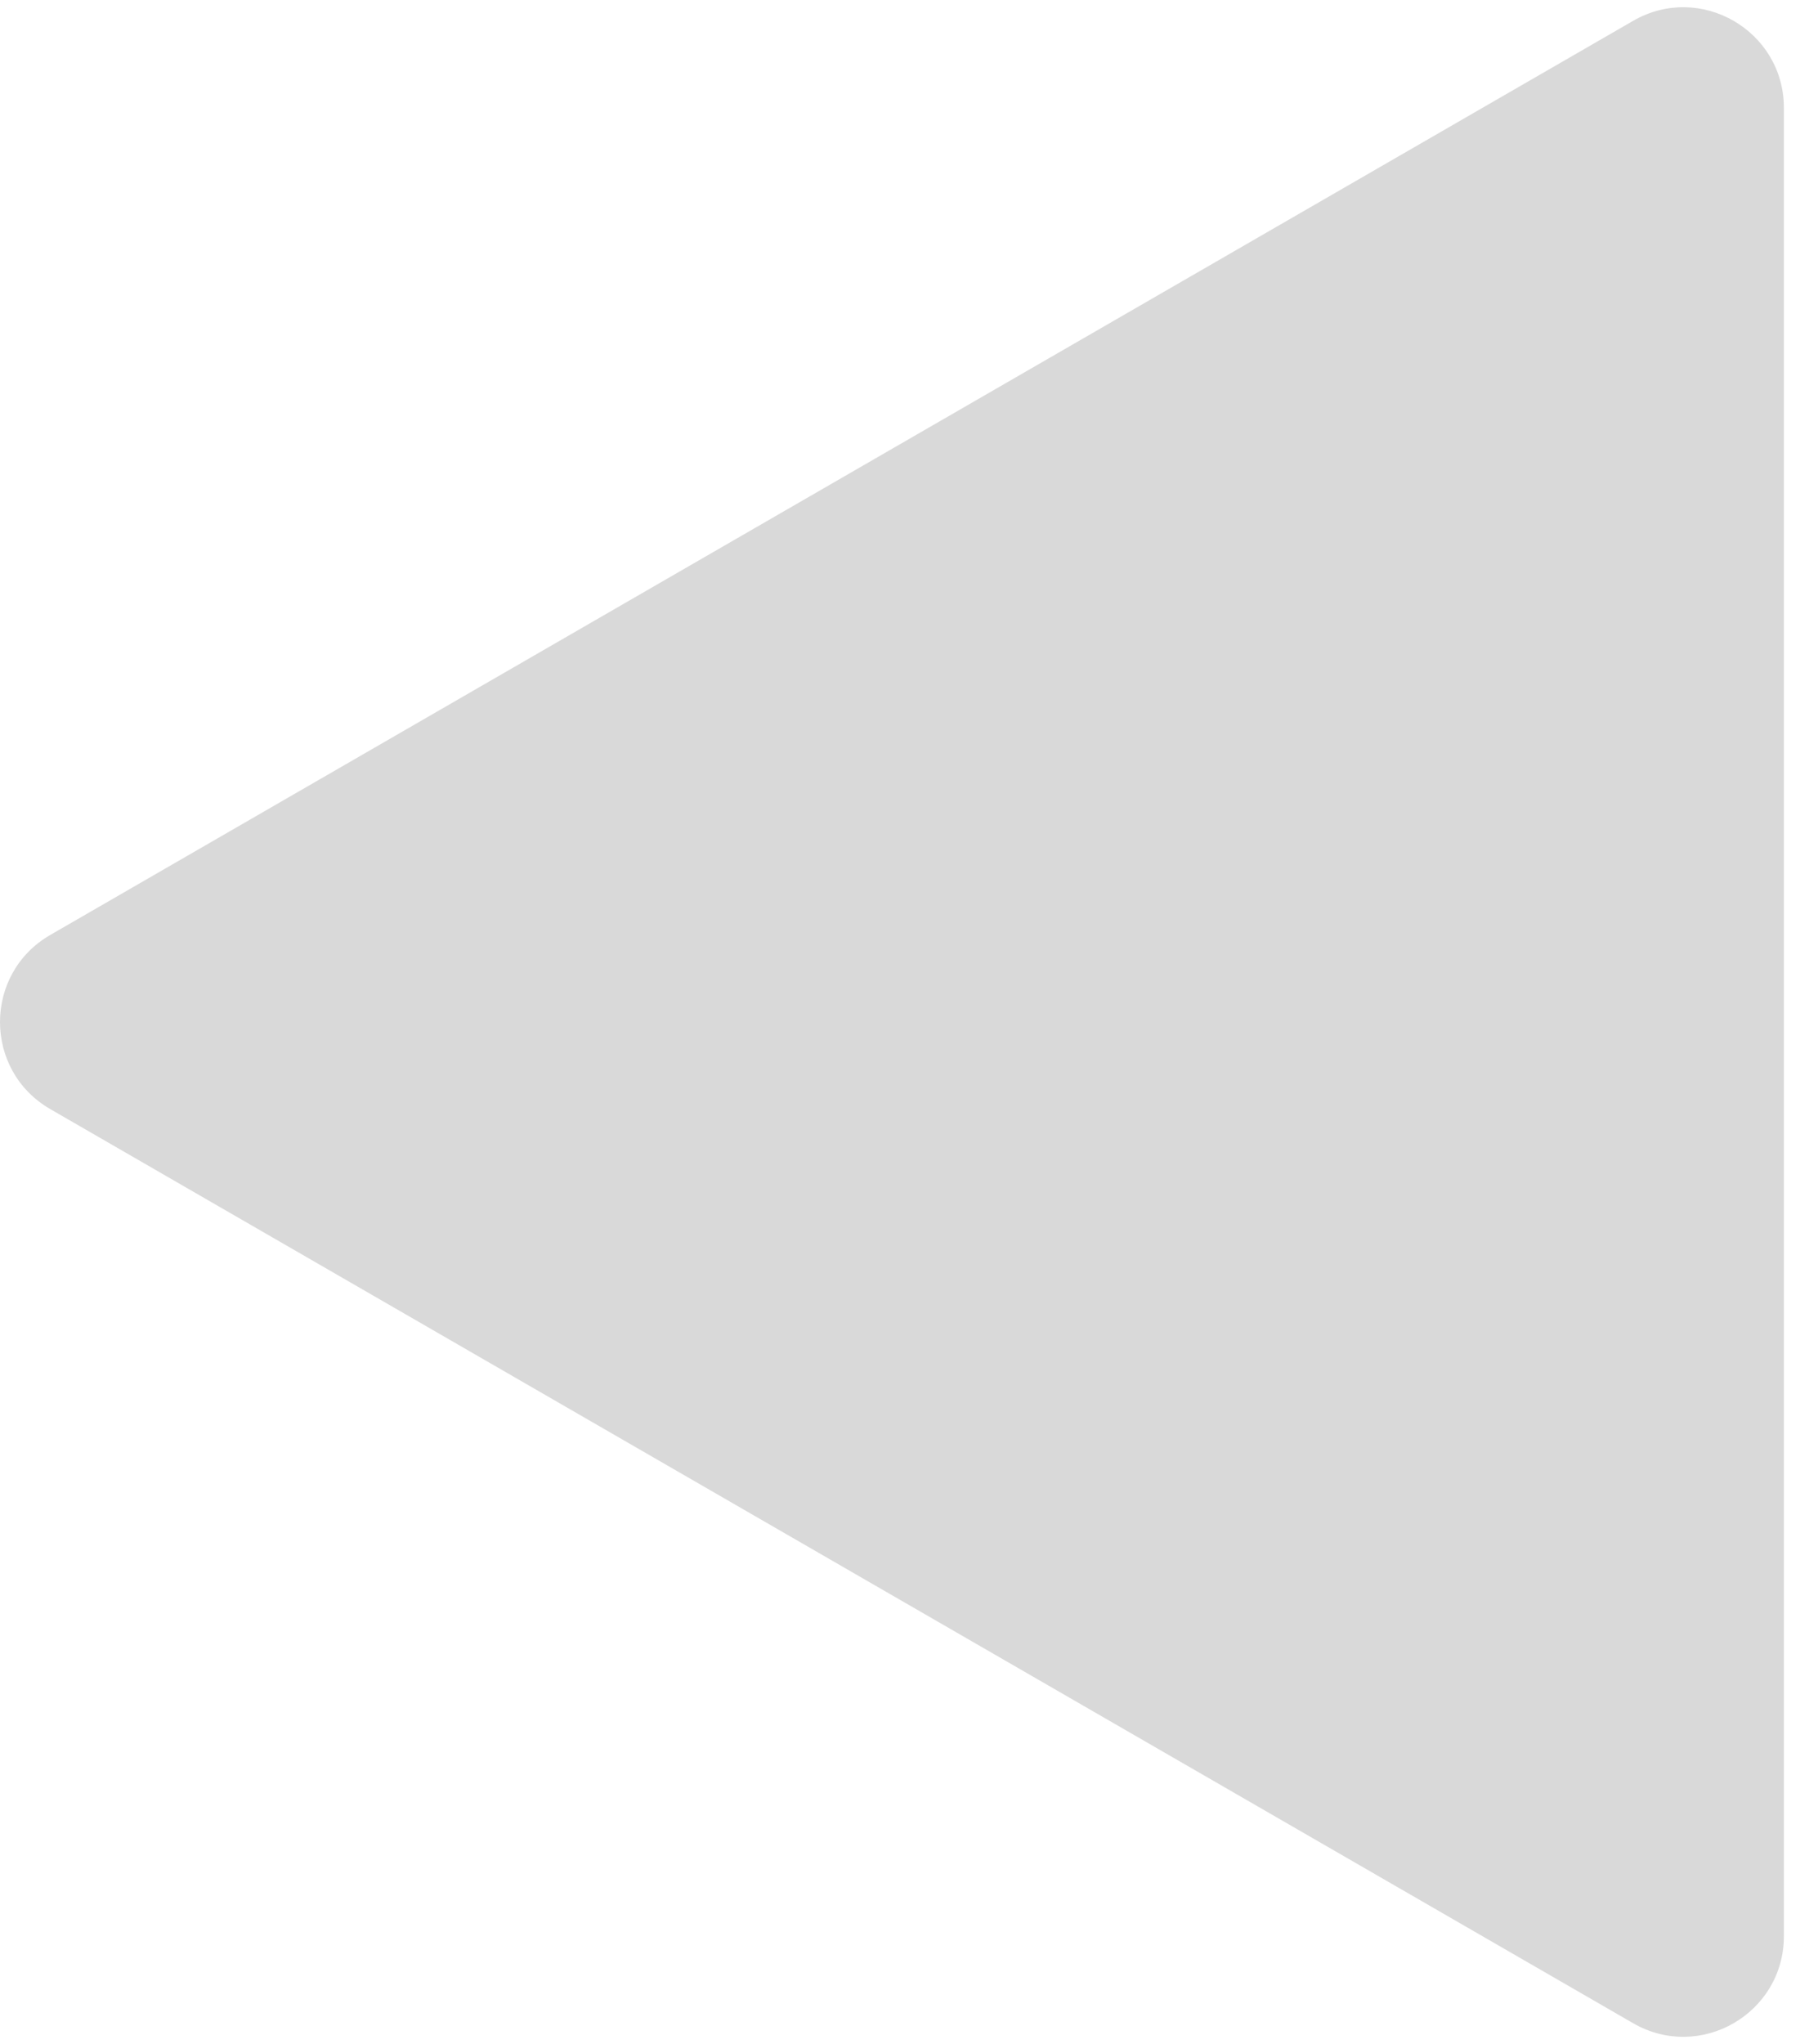 <svg width="54" height="61" viewBox="0 0 54 61" fill="none" xmlns="http://www.w3.org/2000/svg">
<path d="M1.5 33.098C-0.5 31.943 -0.5 29.057 1.5 27.902L48.75 0.622C50.75 -0.533 53.25 0.911 53.25 3.22L53.25 57.78C53.25 60.089 50.75 61.533 48.75 60.378L1.5 33.098Z" fill="#D9D9D9"/>
</svg>
